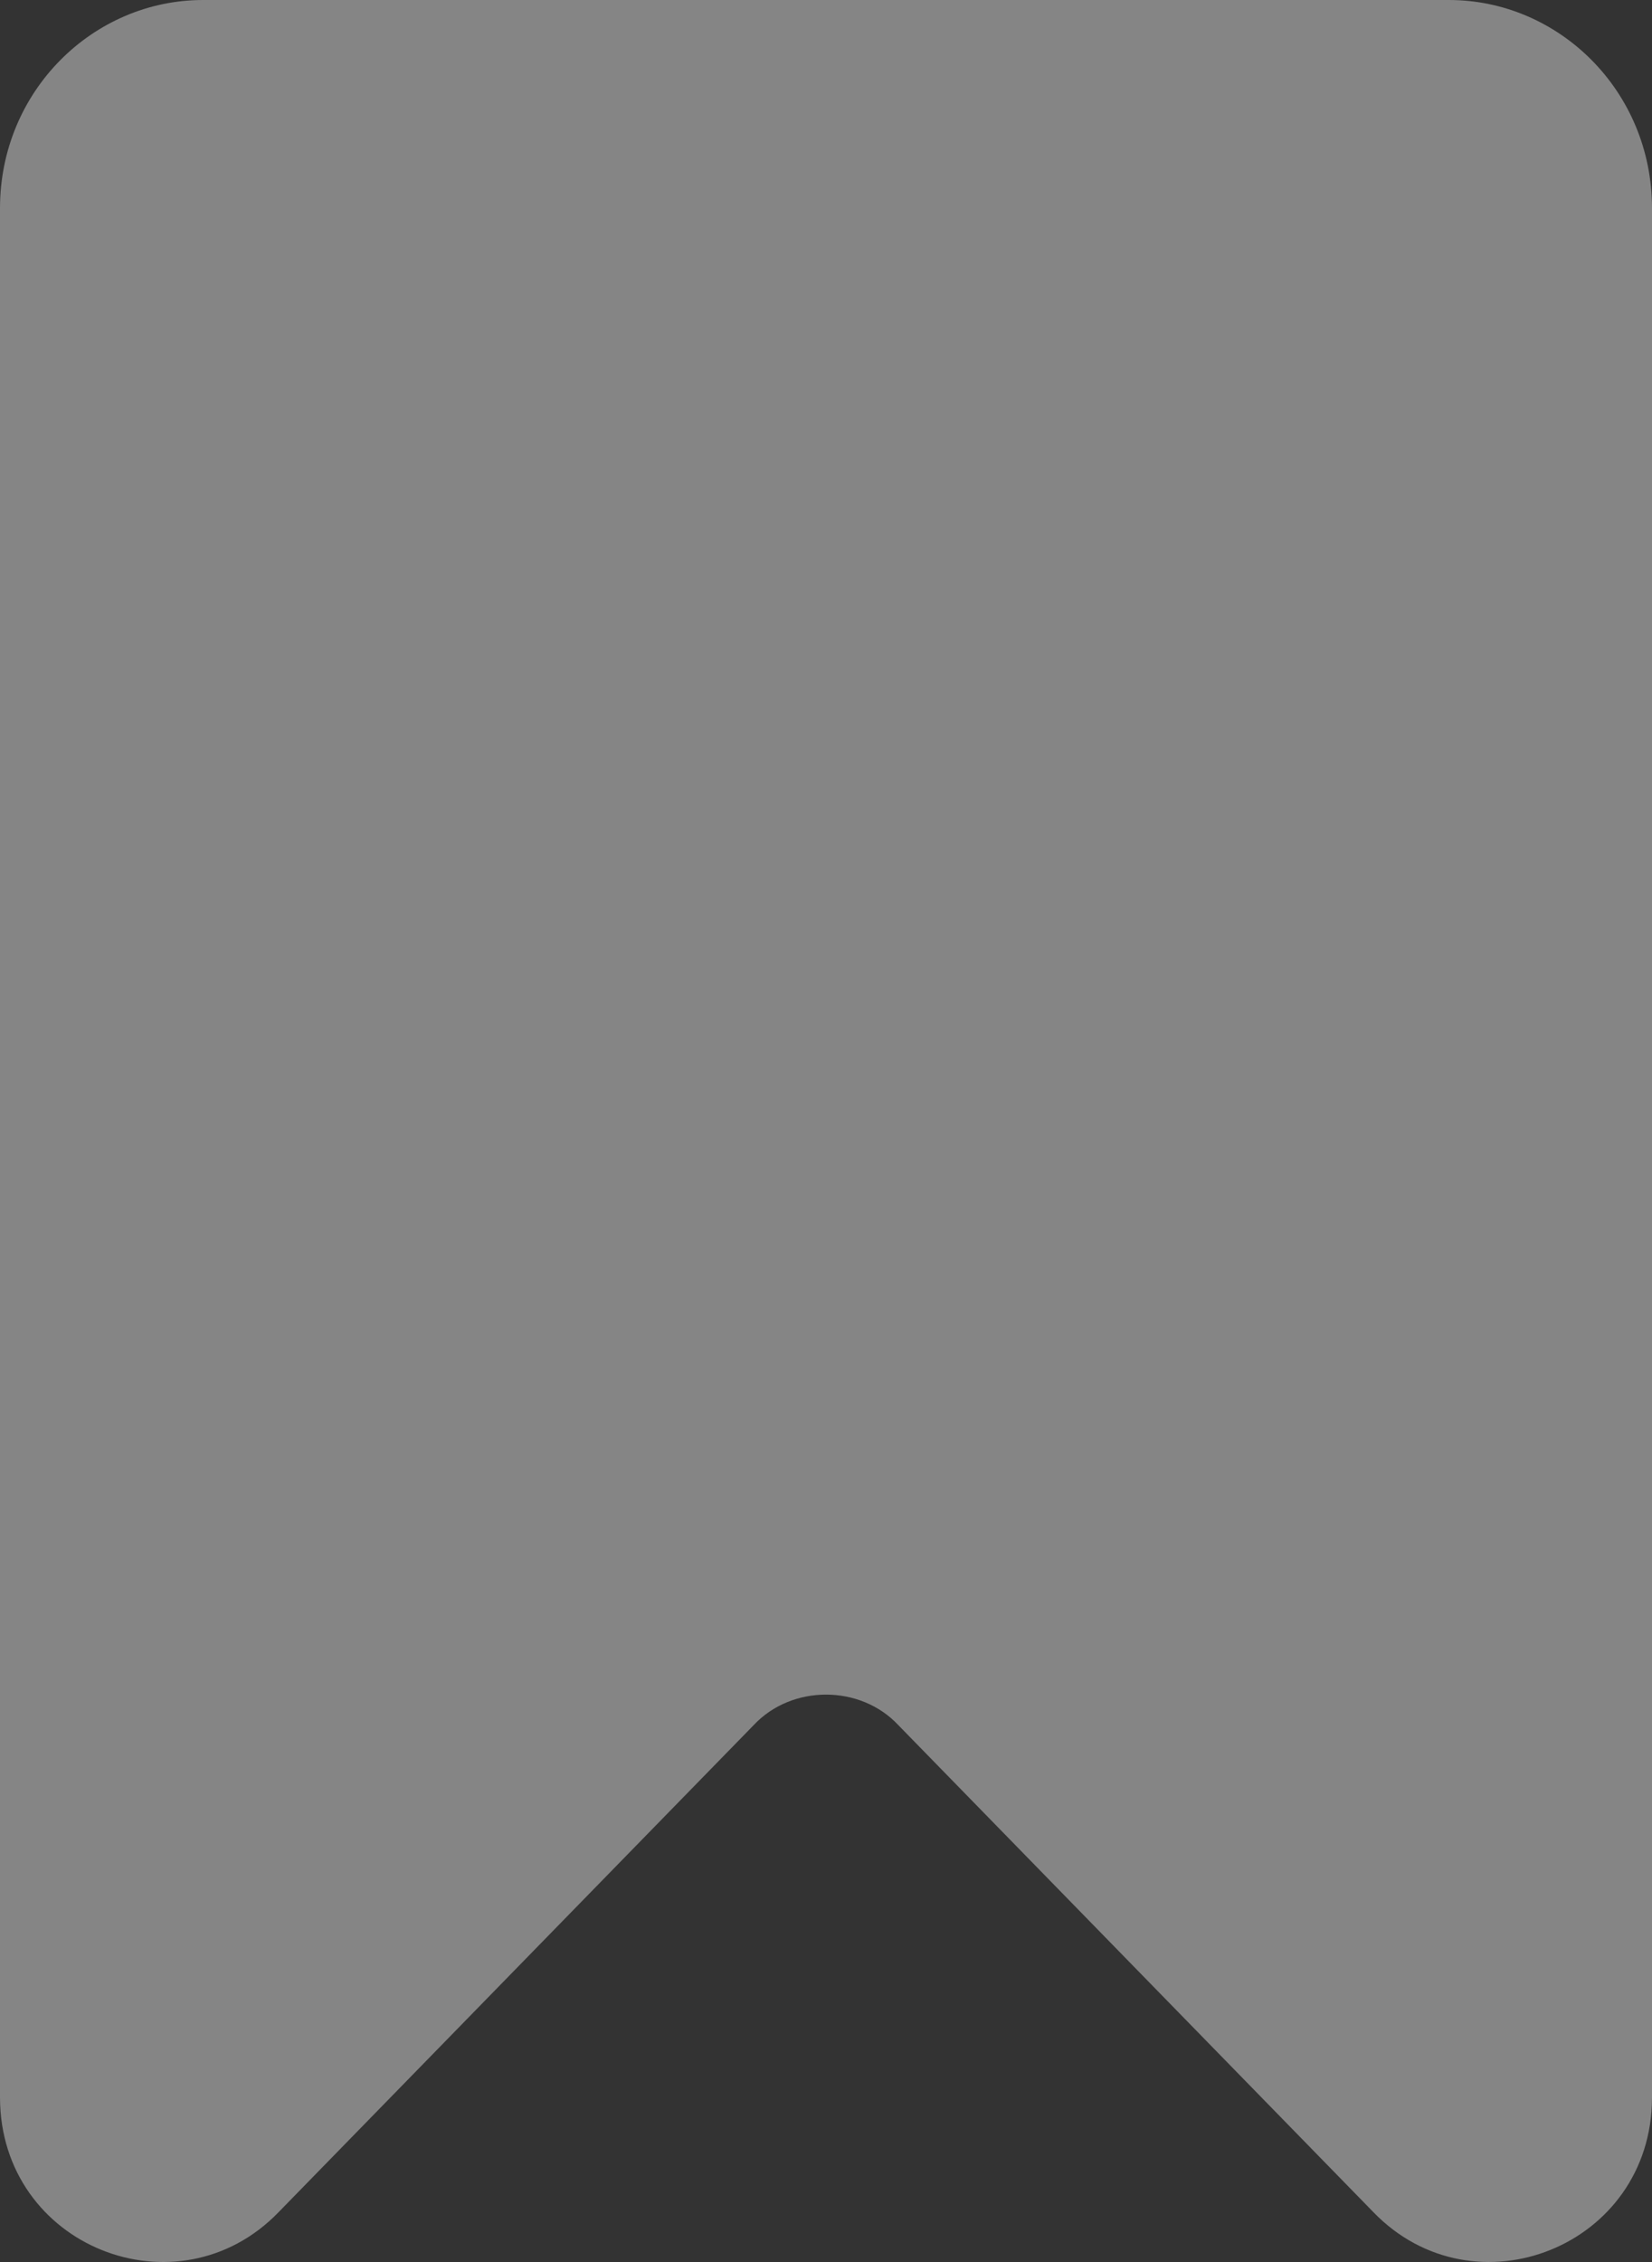 <svg width="19" height="26" viewBox="0 0 19 26" fill="none" xmlns="http://www.w3.org/2000/svg">
<rect x="0" y="0" width="19" height="26" fill="#333333" stroke="none"/>
<path d="M16.665 0H2.335C1.073 0 0 1.044 0 2.394V24.111C0.004 25.824 2.045 26.628 3.206 25.425L8.668 19.829C9.105 19.361 9.895 19.361 10.332 19.829L15.794 25.425C16.955 26.628 18.997 25.823 19 24.111V2.394C19 1.044 17.927 0 16.665 0Z" fill="white" fill-opacity="0.4"/>
</svg>
